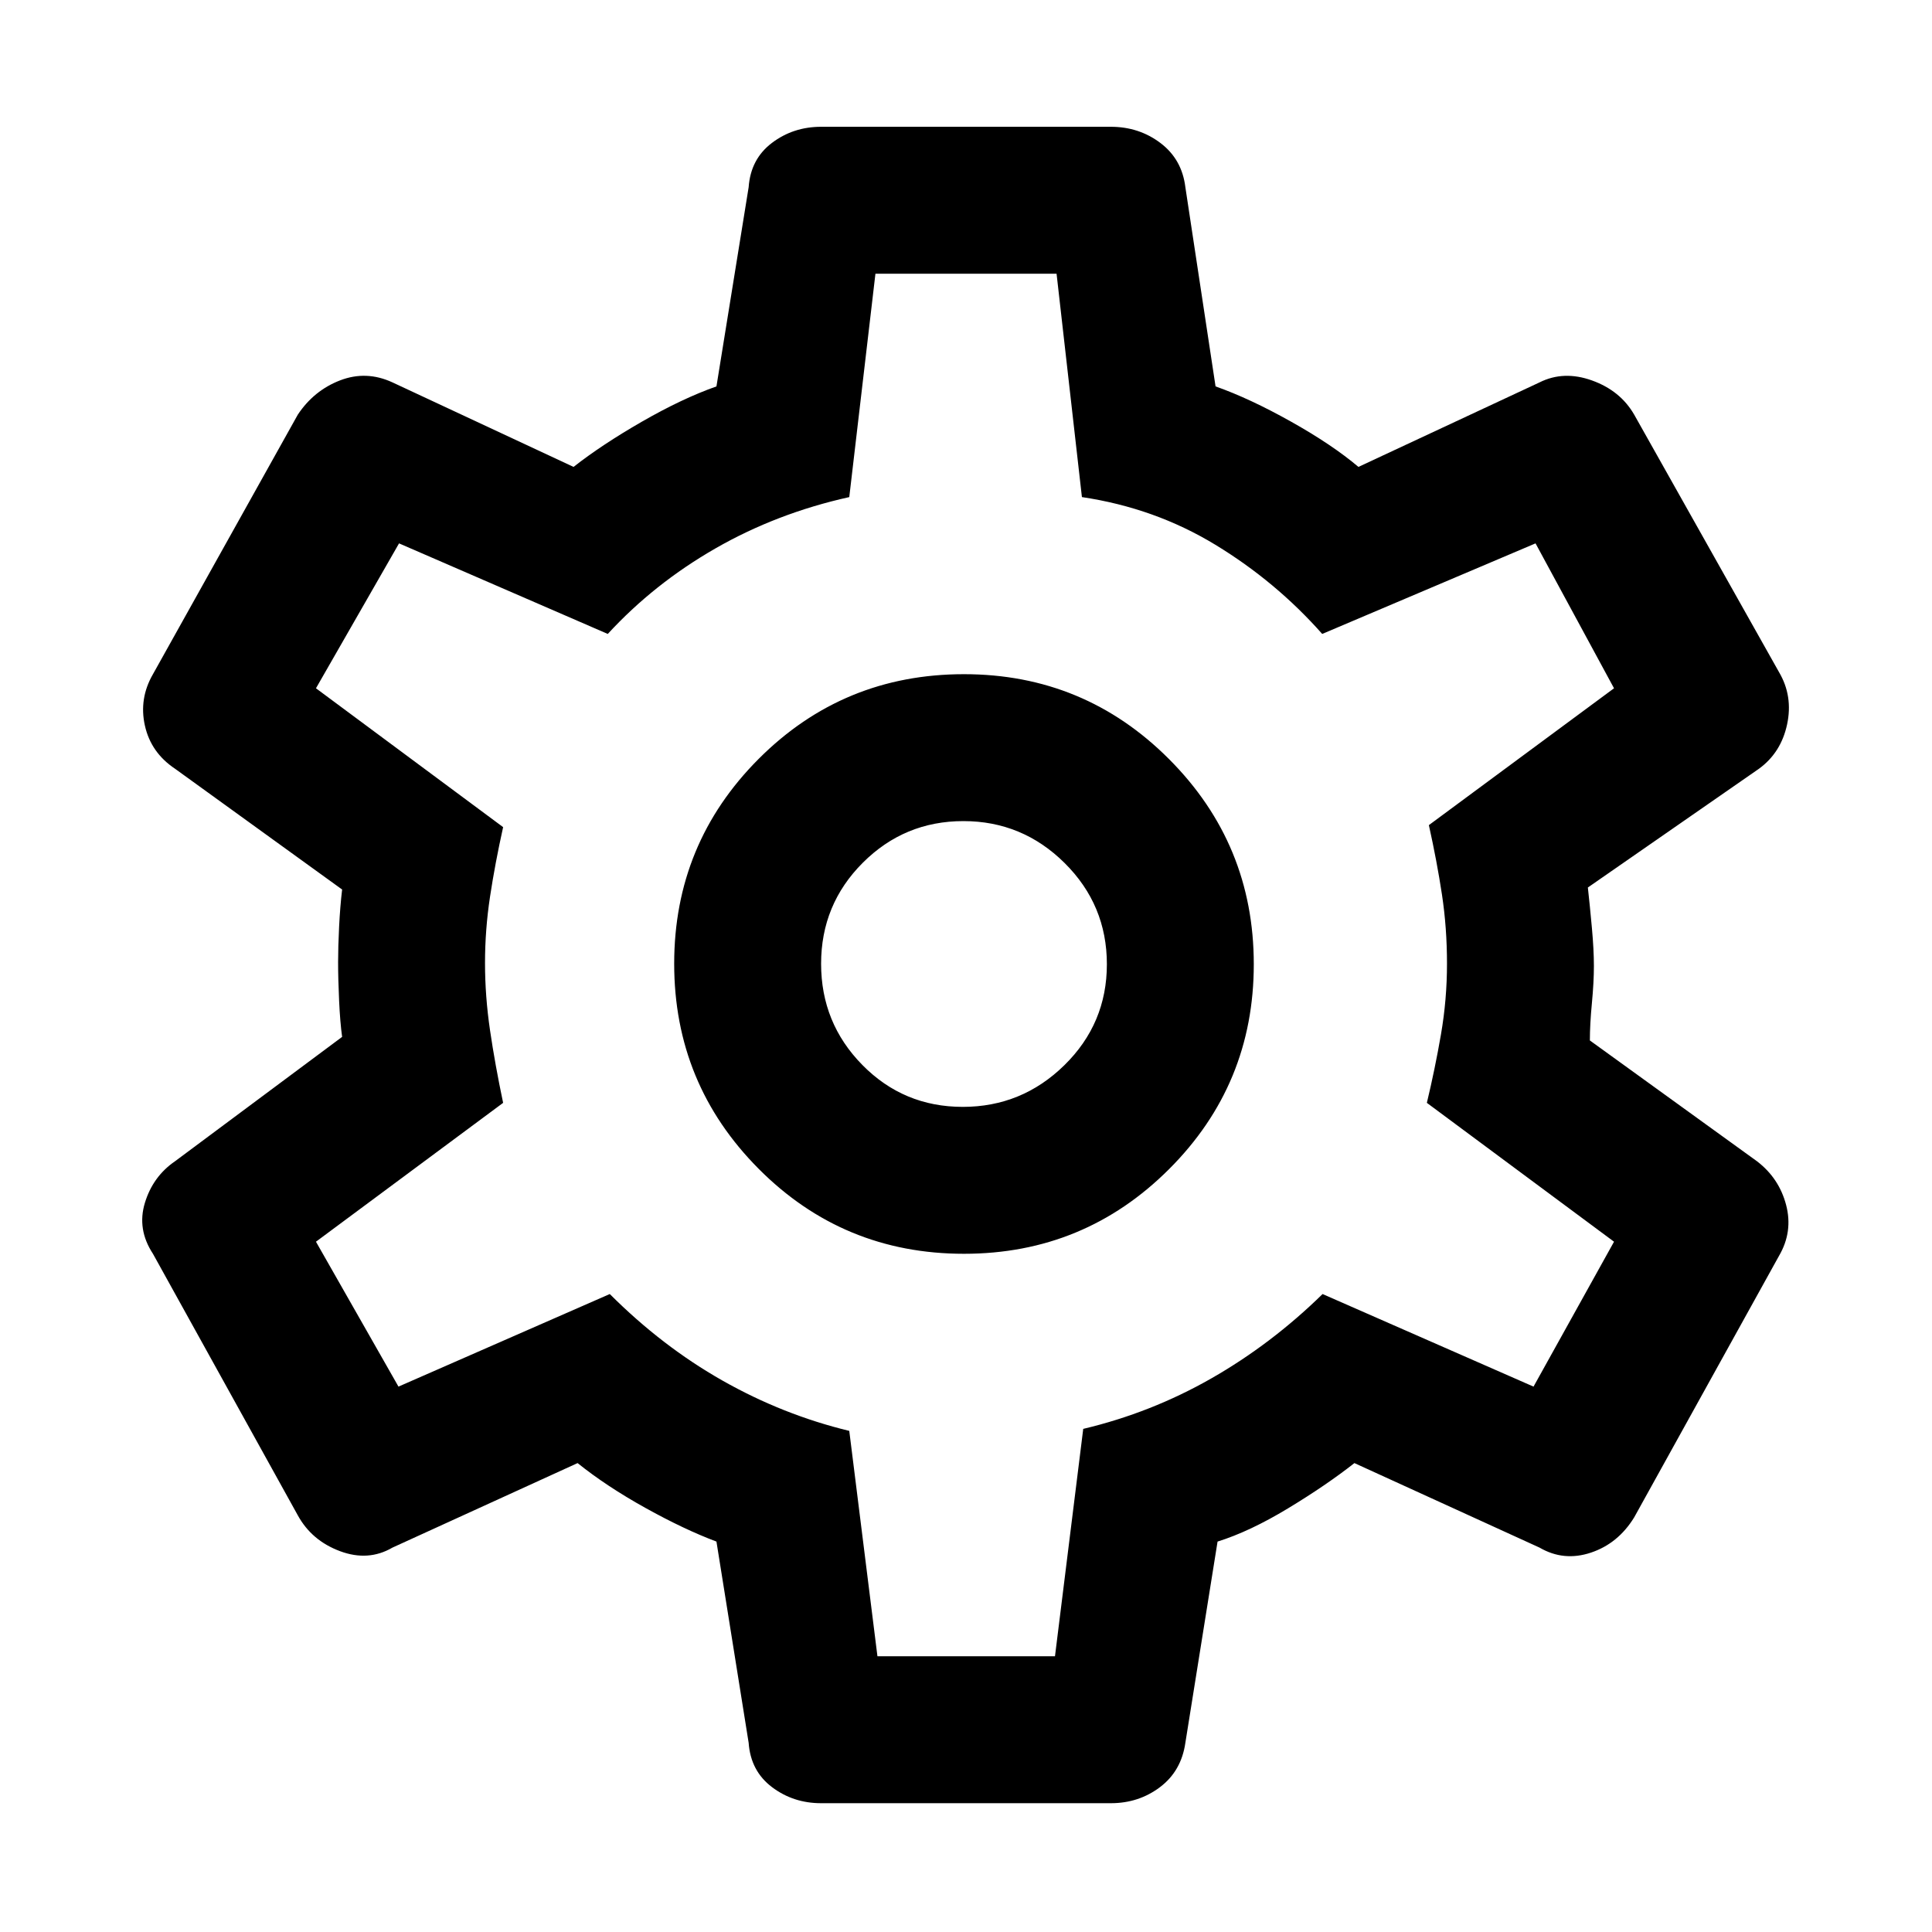 <svg xmlns="http://www.w3.org/2000/svg" height="48" viewBox="0 -960 960 960" width="48"><path d="M552-64H408q-13.838 0-24.419-8Q373-80 372-94l-16-100q-16-6-35.309-16.727Q301.382-221.455 287-233l-92 42q-12 7-26.056 1.762Q154.889-194.476 148-207L76-337q-8-12.186-4-25.324Q76-375.462 87-383l83-61.781q-1-7.145-1.5-18.019-.5-10.874-.5-19.2 0-7.457.5-17.525.5-10.068 1.5-18.475l-83-60q-12-8-15-21.442T76-625l72-129q8-12 21-17t26 1l90 42q14-11 34-22.5t37-17.5l16-99q1-14 11.581-22T408-897h144q13.963 0 24.635 8.071Q587.308-880.857 589-867l15 99q17 6 37.5 17.5T675-728l90-42q12-6 26.056-.952Q805.111-765.905 812-754l72 128q7 11.884 4 25.942T874-578l-85 59q1 9 2 20t1 19q0 8-1 18.5t-1 18.5l83 60q11 8.385 14.5 21.692Q891-348 884-336l-72 130q-8 13-21.5 17.5T765-191l-92-42q-14 11-33 22.5T605-194L589-94q-2 14-12.581 22T552-64Zm-73-273q59.8 0 101.9-42.059 42.1-42.058 42.1-101.8 0-59.741-42.1-101.941T479-625q-60 0-102 42.059-42 42.058-42 101.8 0 59.741 42 101.941T479-337Zm-.618-73Q449-410 428.5-430.826 408-451.652 408-481.118q0-29.465 20.706-50.174 20.706-20.708 50-20.708T529-531.174q21 20.826 21 50.292 0 29.465-21.118 50.174Q507.765-410 478.382-410ZM480-481Zm-44 344h88.212l14.038-113q33.75-8 63.663-25.085Q631.827-292.17 657.182-317L762-271l40-72-93-69q4-16.636 7-33.964t3-35.182q0-17.854-2.5-34.354T710-550l92-68-39-72-106 45q-23-26-53.073-44.295Q573.853-707.59 537.598-713L525-824h-90l-13 111q-36 8-66.5 25.5T302-645l-103.717-45L157-618l93 69q-4 18-6.5 34.5t-2.5 32.985Q241-465 243.5-448t6.5 36l-93 69 41 72 105-46q26 26 56 43t63 25l14 112Z"/></svg>
